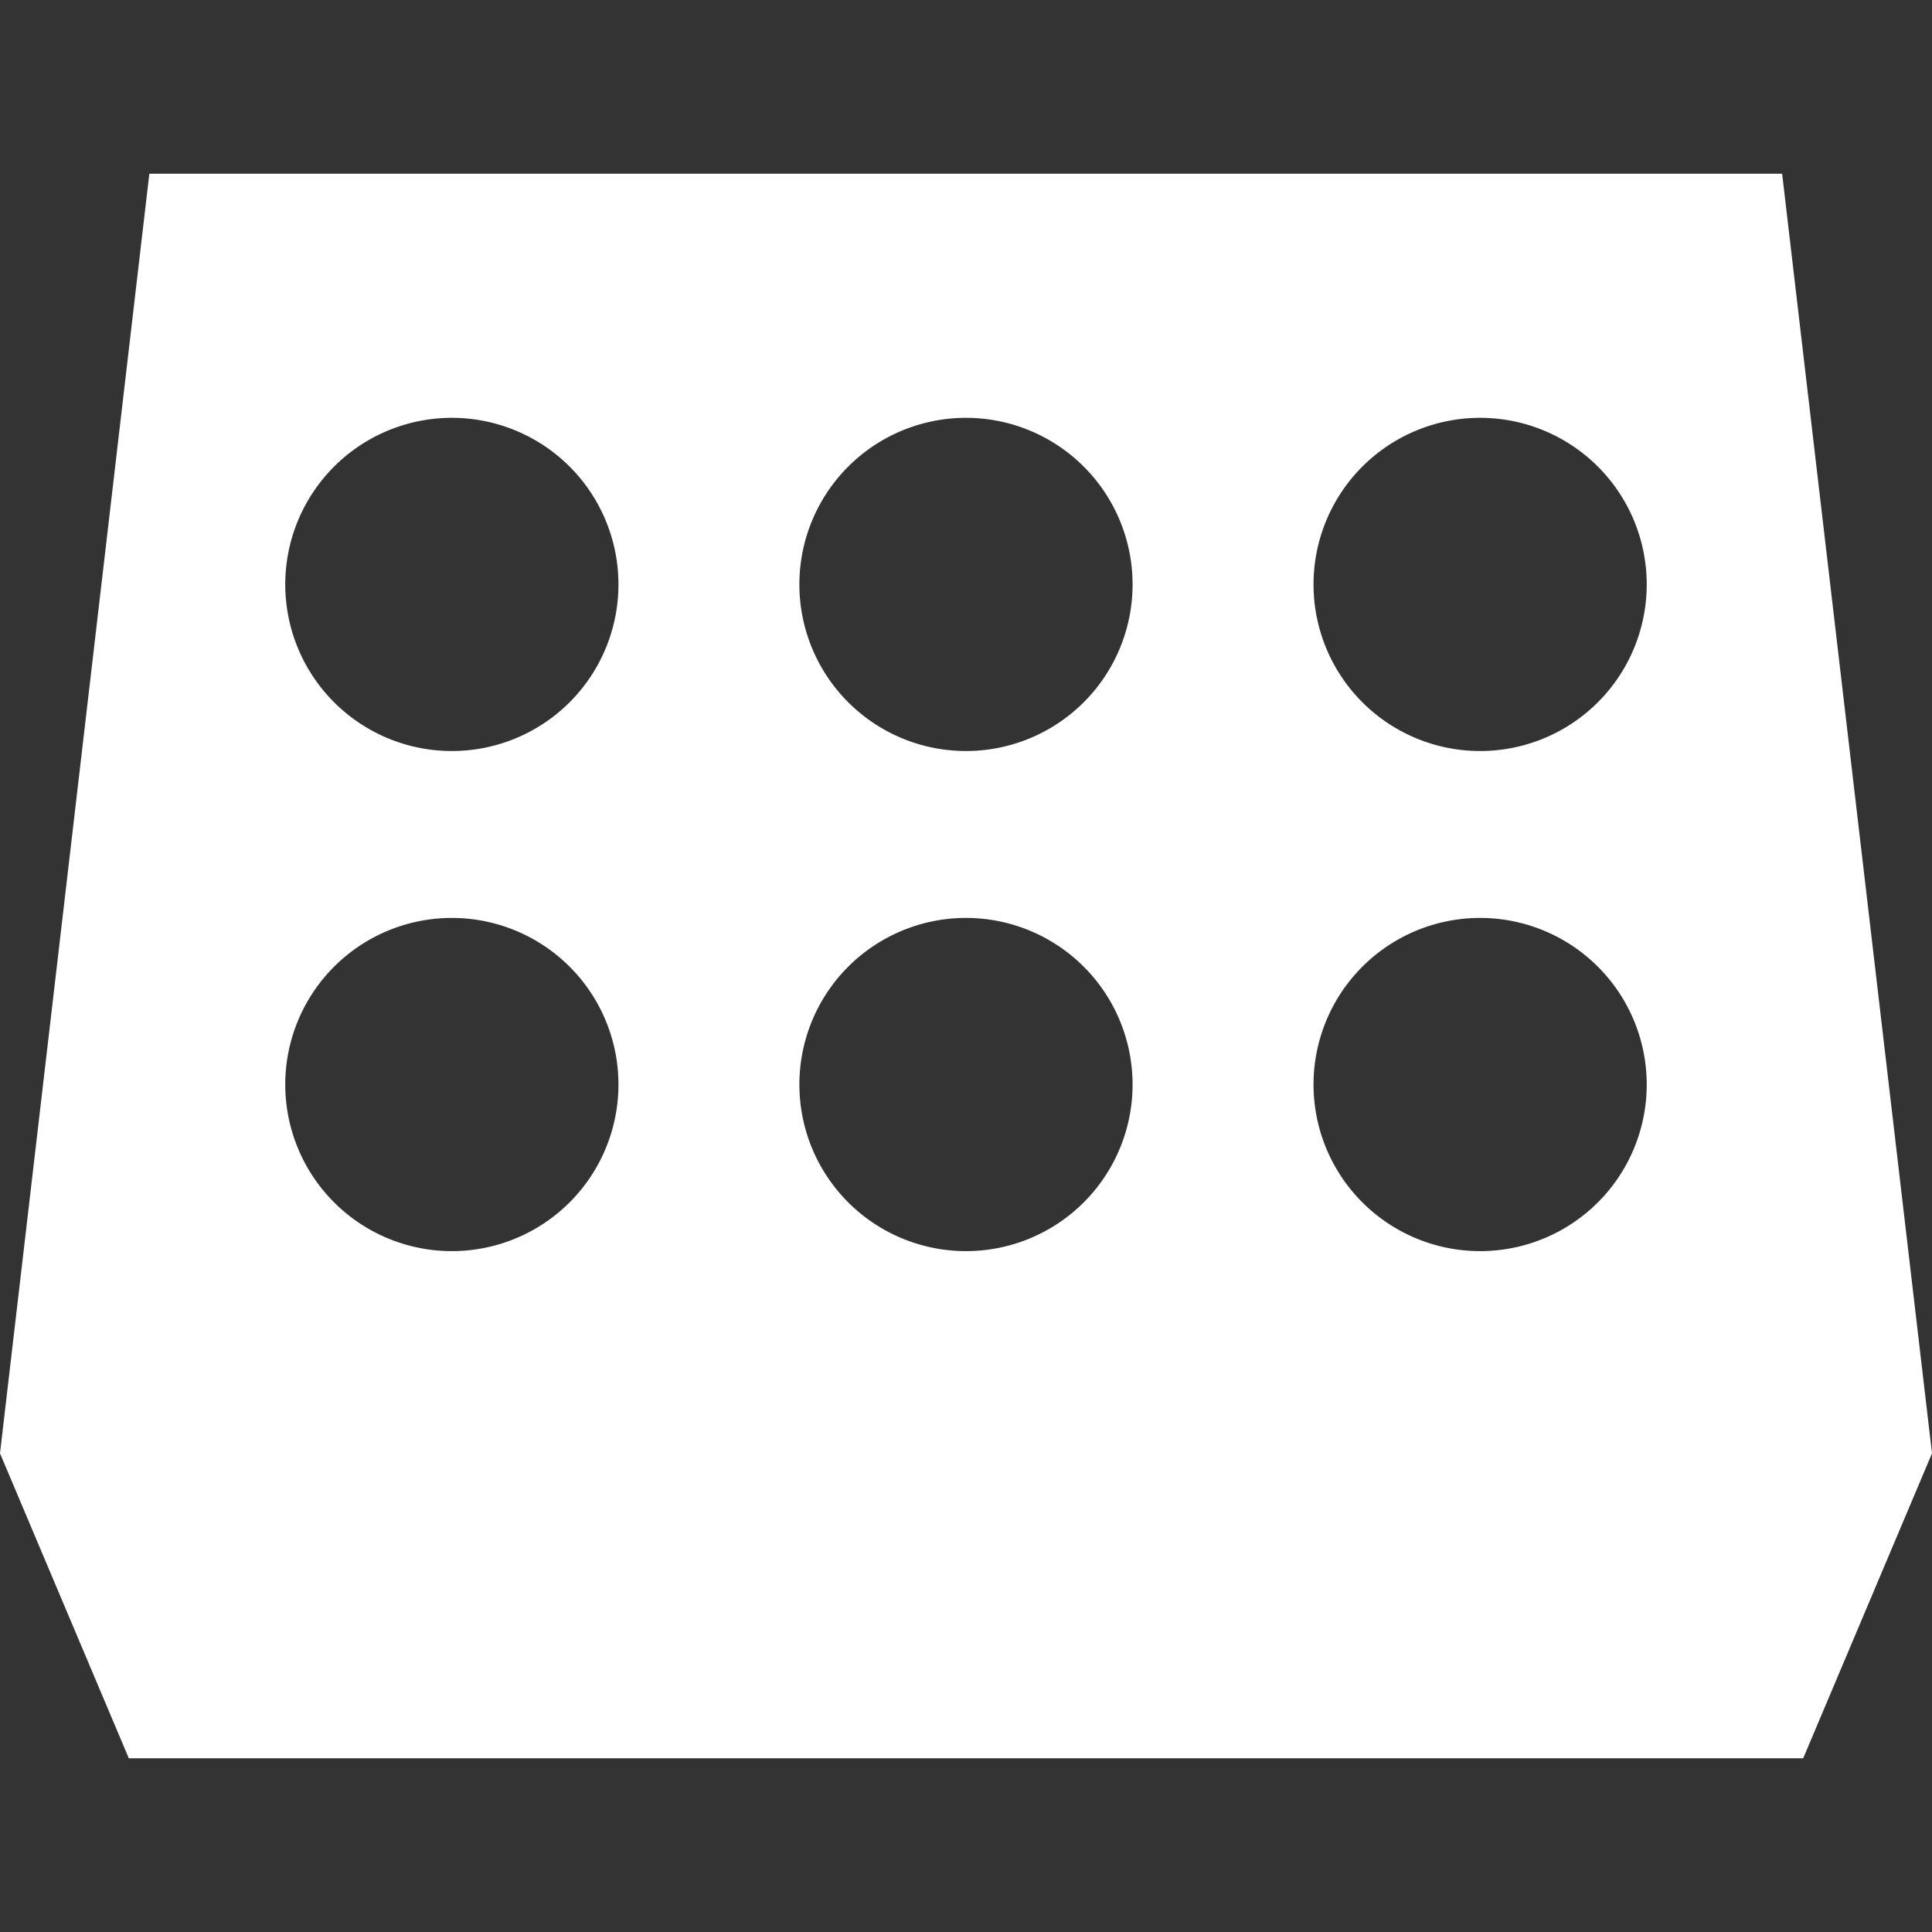 <svg id="Layer_1" data-name="Layer 1" xmlns="http://www.w3.org/2000/svg" viewBox="0 0 1000 1000"><rect x="0" y="0" width="1000" height="1000" fill="#333333" stroke="none"/><defs><style>.cls-1{fill:#fff;}</style></defs><path class="cls-1" d="M922.43,89.92H77.3L0,752.25,66.67,910.08H933.33L1000,752.25ZM233.89,647.58a86.23,86.23,0,1,1,86.22-86.22A86.23,86.23,0,0,1,233.89,647.58Zm0-258.85a86.23,86.23,0,1,1,86.22-86.23A86.23,86.23,0,0,1,233.89,388.73ZM500,647.58a86.23,86.23,0,1,1,86.22-86.22A86.22,86.22,0,0,1,500,647.58Zm0-258.85a86.23,86.23,0,1,1,86.22-86.23A86.23,86.23,0,0,1,500,388.73ZM766.11,647.58a86.23,86.23,0,1,1,86.23-86.22A86.22,86.22,0,0,1,766.11,647.58Zm0-258.85a86.23,86.23,0,1,1,86.23-86.23A86.23,86.23,0,0,1,766.11,388.73Z"/></svg>
